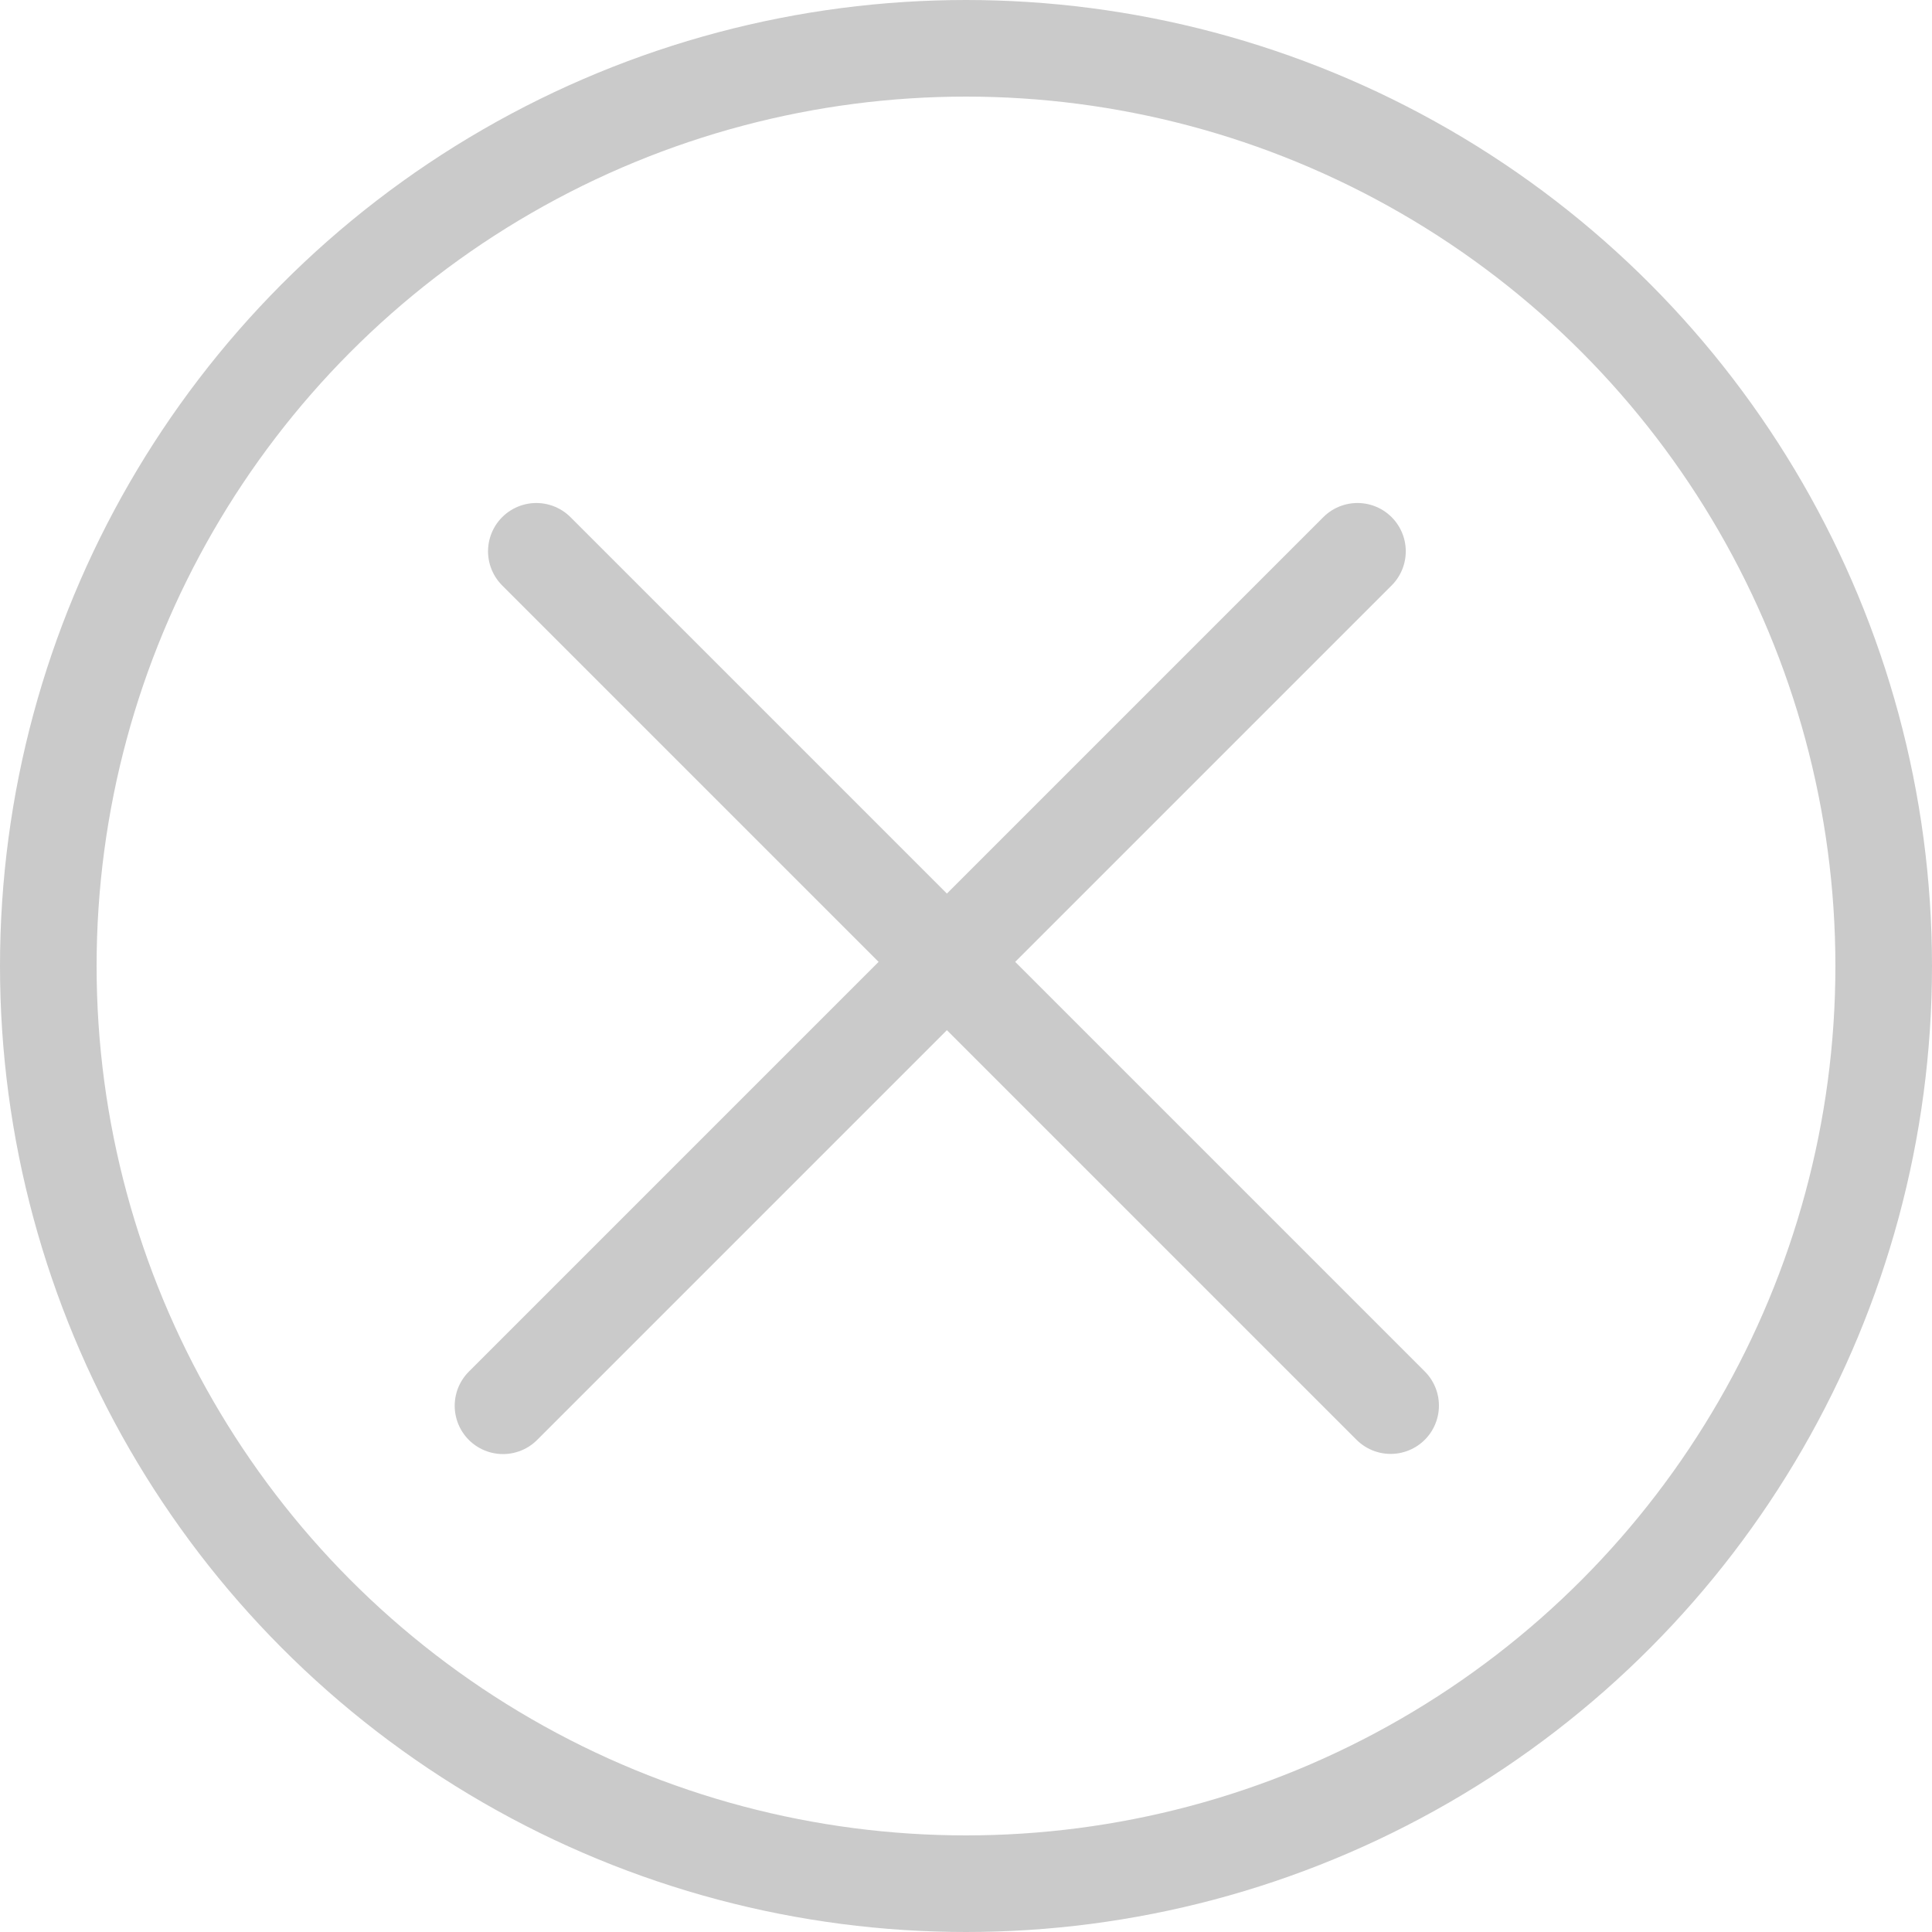 <svg width="40" height="40" viewBox="0 0 40 40" fill="none" xmlns="http://www.w3.org/2000/svg">
<circle cx="20" cy="20" r="19" stroke="#CACACA" stroke-width="2"/>
<line x1="1" y1="-1" x2="26.018" y2="-1" transform="matrix(0.707 0.707 0.707 -0.707 11.104 10)" stroke="#CACACA" stroke-width="2" stroke-linecap="round" stroke-linejoin="round"/>
<line x1="28.105" y1="11.414" x2="10.414" y2="29.105" stroke="#CACACA" stroke-width="2" stroke-linecap="round" stroke-linejoin="round"/>
</svg>
